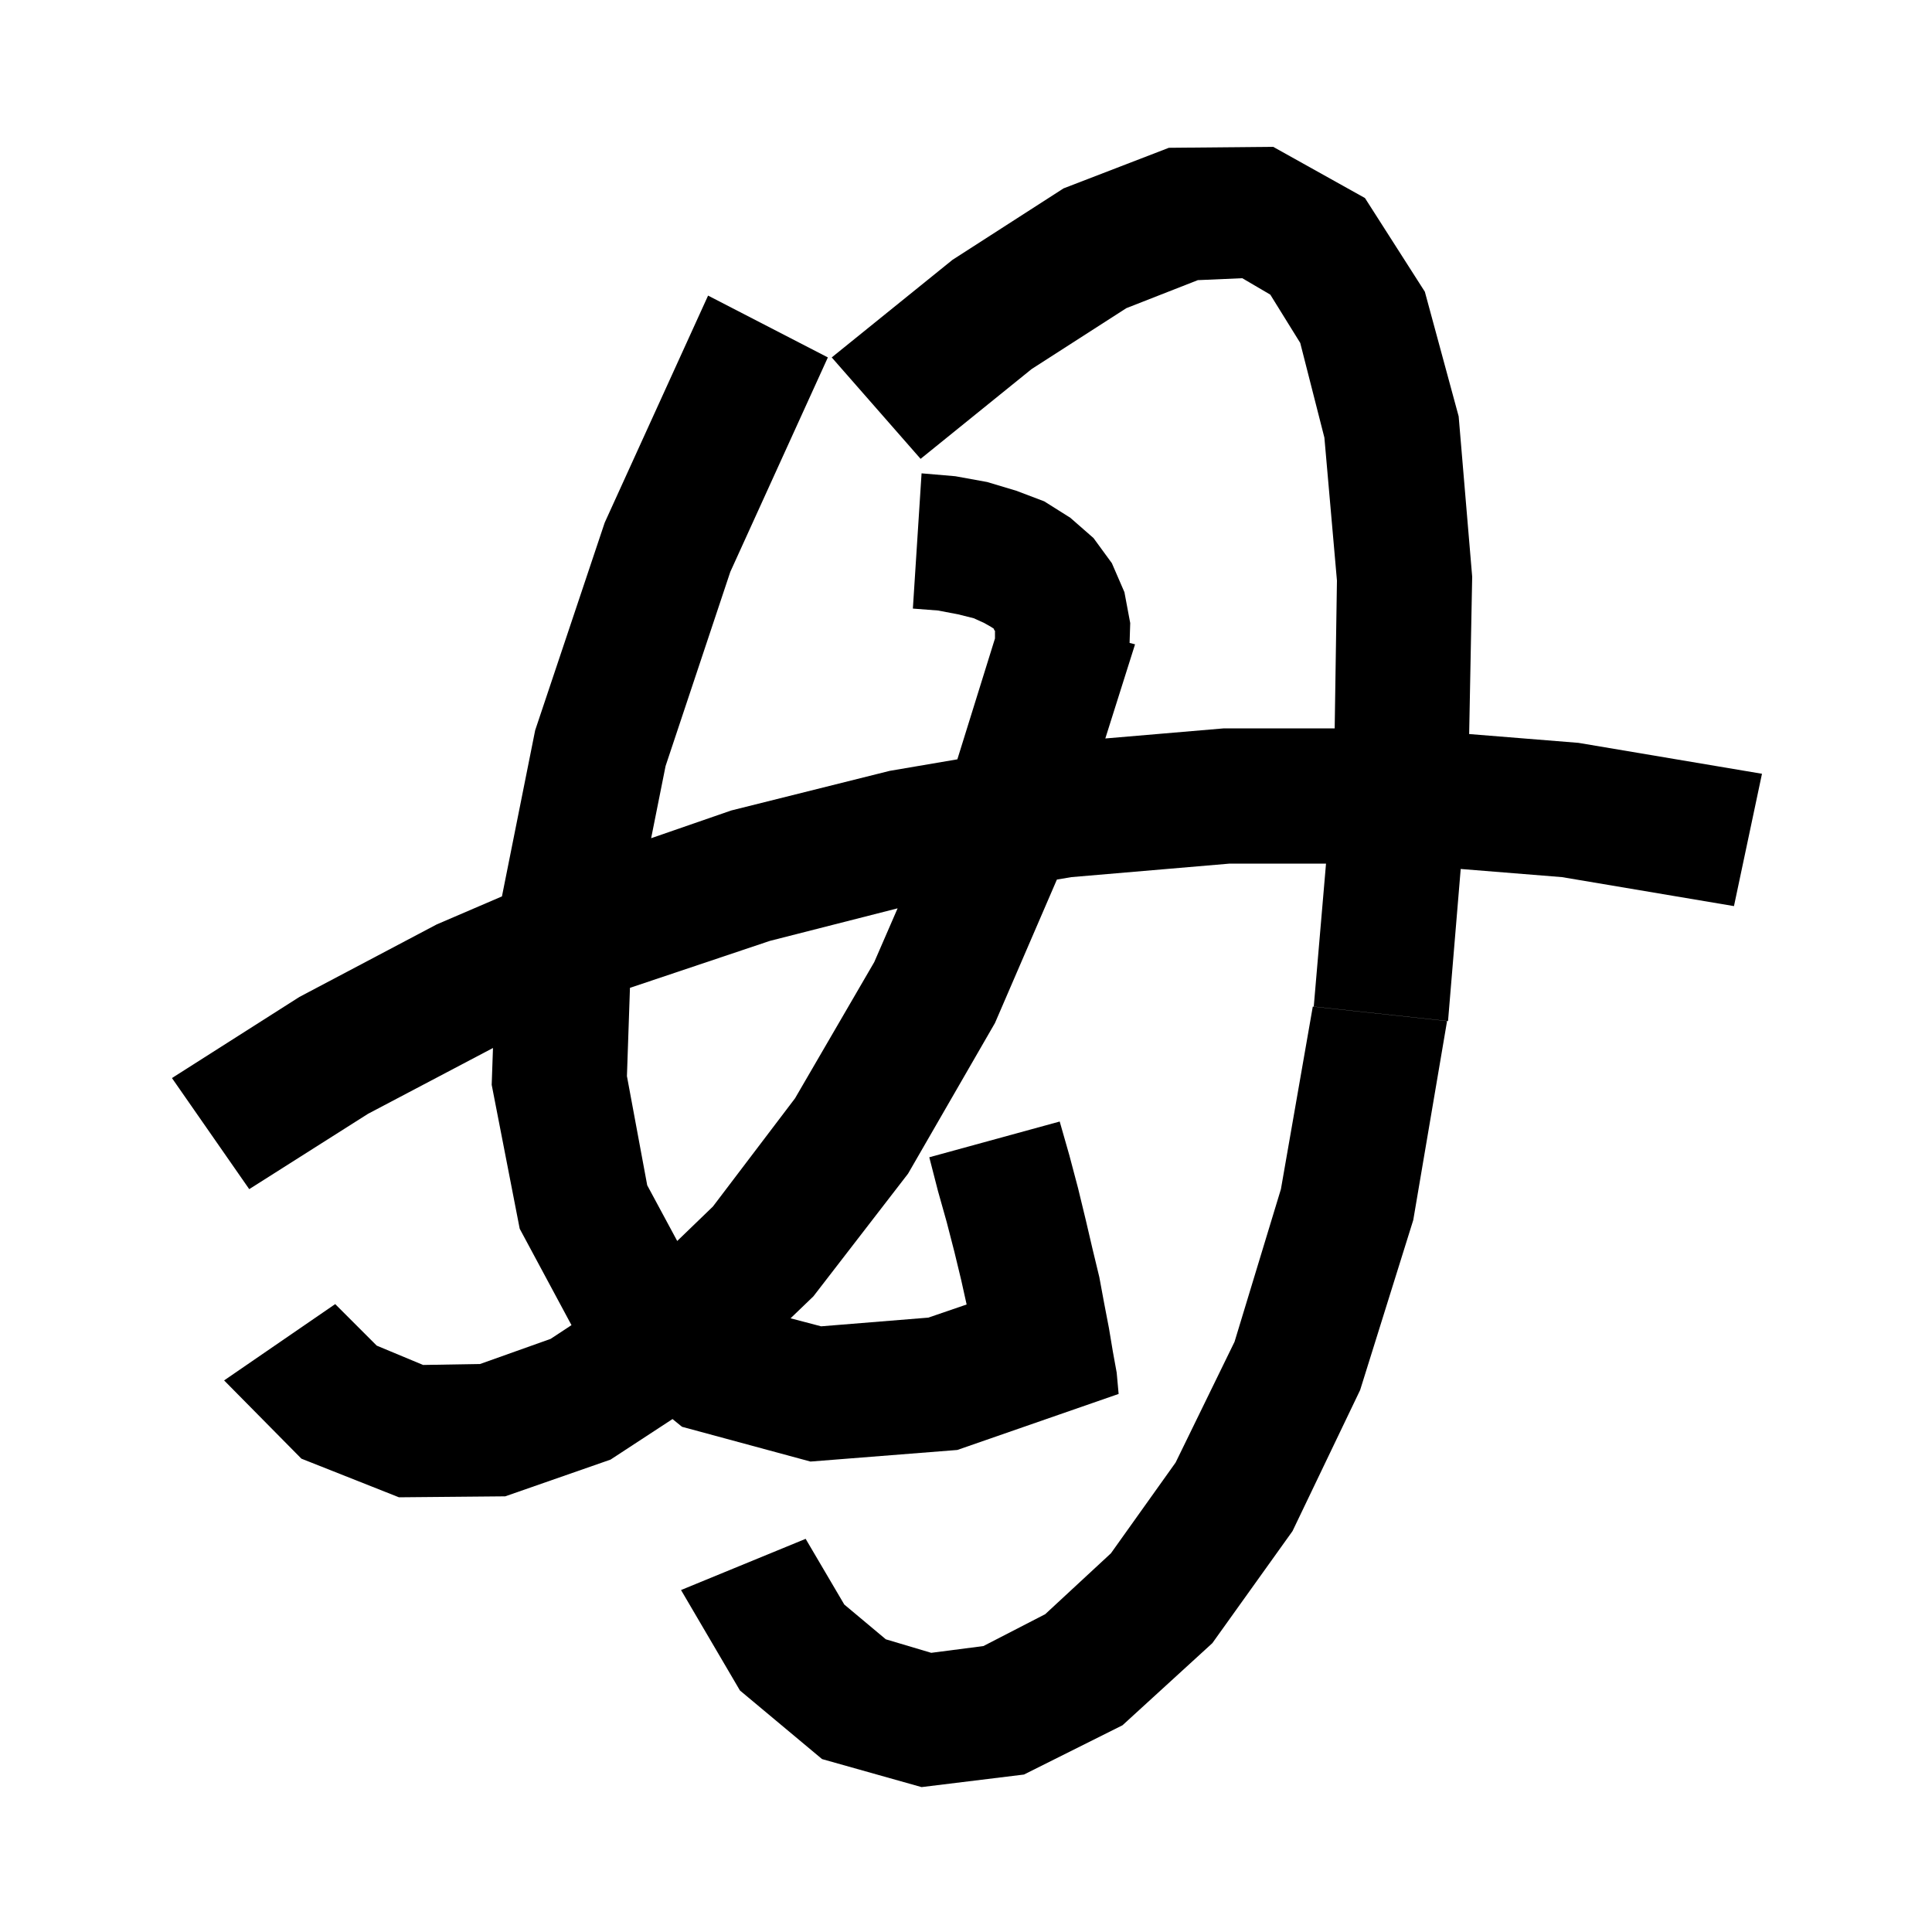 <svg xmlns="http://www.w3.org/2000/svg" xmlns:xlink="http://www.w3.org/1999/xlink" version="1.1" baseProfile="full" viewBox="0 0 200 200" width="200" height="200">
<g fill="black">
<path d="M 149.8 105.7 L 146.3 126.3 L 140.8 143.9 L 133.8 158.5 L 125.5 170.1 L 116.2 178.6 L 106.0 183.7 L 95.4 185.0 L 85.1 182.1 L 76.6 175.0 L 70.5 164.6 L 83.4 159.3 L 87.4 166.1 L 91.7 169.7 L 96.4 171.1 L 101.8 170.4 L 108.2 167.1 L 115.0 160.8 L 121.7 151.4 L 127.8 138.9 L 132.6 123.1 L 135.9 104.2 Z M 141.3 20.5 L 147.5 30.2 L 151.0 43.1 L 152.4 59.7 L 152.087 75.988 L 163.4 76.9 L 182.4 80.1 L 179.5 93.8 L 161.7 90.8 L 151.212 89.956 L 149.9 105.7 L 136.0 104.2 L 137.269 89.4 L 127.3 89.4 L 110.9 90.8 L 109.409 91.053 L 103.0 105.9 L 94.0 121.5 L 84.2 134.2 L 81.838 136.47 L 85.0 137.3 L 96.1 136.4 L 100.065 135.041 L 99.5 132.5 L 98.8 129.6 L 98.0 126.5 L 97.1 123.3 L 96.2 119.8 L 109.7 116.1 L 110.7 119.6 L 111.6 123.0 L 112.4 126.3 L 113.1 129.3 L 113.8 132.2 L 114.3 134.9 L 114.8 137.5 L 115.2 139.9 L 115.6 142.1 L 115.8 144.3 L 99.1 150.1 L 83.9 151.3 L 70.6 147.7 L 69.619 146.9 L 63.2 151.1 L 52.3 154.9 L 41.3 155.0 L 31.2 151.0 L 23.2 142.9 L 34.7 135.0 L 39.0 139.3 L 43.8 141.3 L 49.7 141.2 L 57.0 138.6 L 59.16 137.178 L 53.8 127.2 L 50.9 112.3 L 51.033 108.488 L 38.1 115.3 L 25.8 123.1 L 17.8 111.6 L 31.0 103.2 L 45.2 95.7 L 51.961 92.796 L 55.4 75.6 L 62.6 54.1 L 73.3 30.6 L 85.7 37.0 L 75.6 59.2 L 68.9 79.3 L 67.406 86.771 L 75.7 83.9 L 92.1 79.8 L 99.106 78.605 L 103.0 66.092 L 103.0 65.3 L 102.9 65.2 L 102.9 65.1 L 102.6 64.9 L 101.9 64.5 L 100.8 64.0 L 99.2 63.6 L 97.1 63.2 L 94.5 63.0 L 95.4 49.0 L 98.9 49.3 L 102.2 49.9 L 105.2 50.8 L 108.1 51.9 L 110.8 53.6 L 113.2 55.7 L 115.1 58.3 L 116.4 61.3 L 117.0 64.5 L 116.934 66.554 L 117.5 66.7 L 114.422 76.446 L 126.7 75.4 L 138.166 75.4 L 138.4 60.1 L 137.1 45.3 L 134.6 35.5 L 131.5 30.5 L 128.6 28.8 L 124.0 29.0 L 116.6 31.9 L 106.8 38.2 L 95.3 47.5 L 86.1 37.0 L 98.6 26.9 L 110.1 19.5 L 121.0 15.3 L 131.8 15.2 Z M 79.7 97.4 L 65.213 102.262 L 64.9 111.4 L 67.0 122.7 L 70.105 128.466 L 73.8 124.9 L 82.3 113.7 L 90.5 99.6 L 92.92 94.03 Z " />
</g>
</svg>
